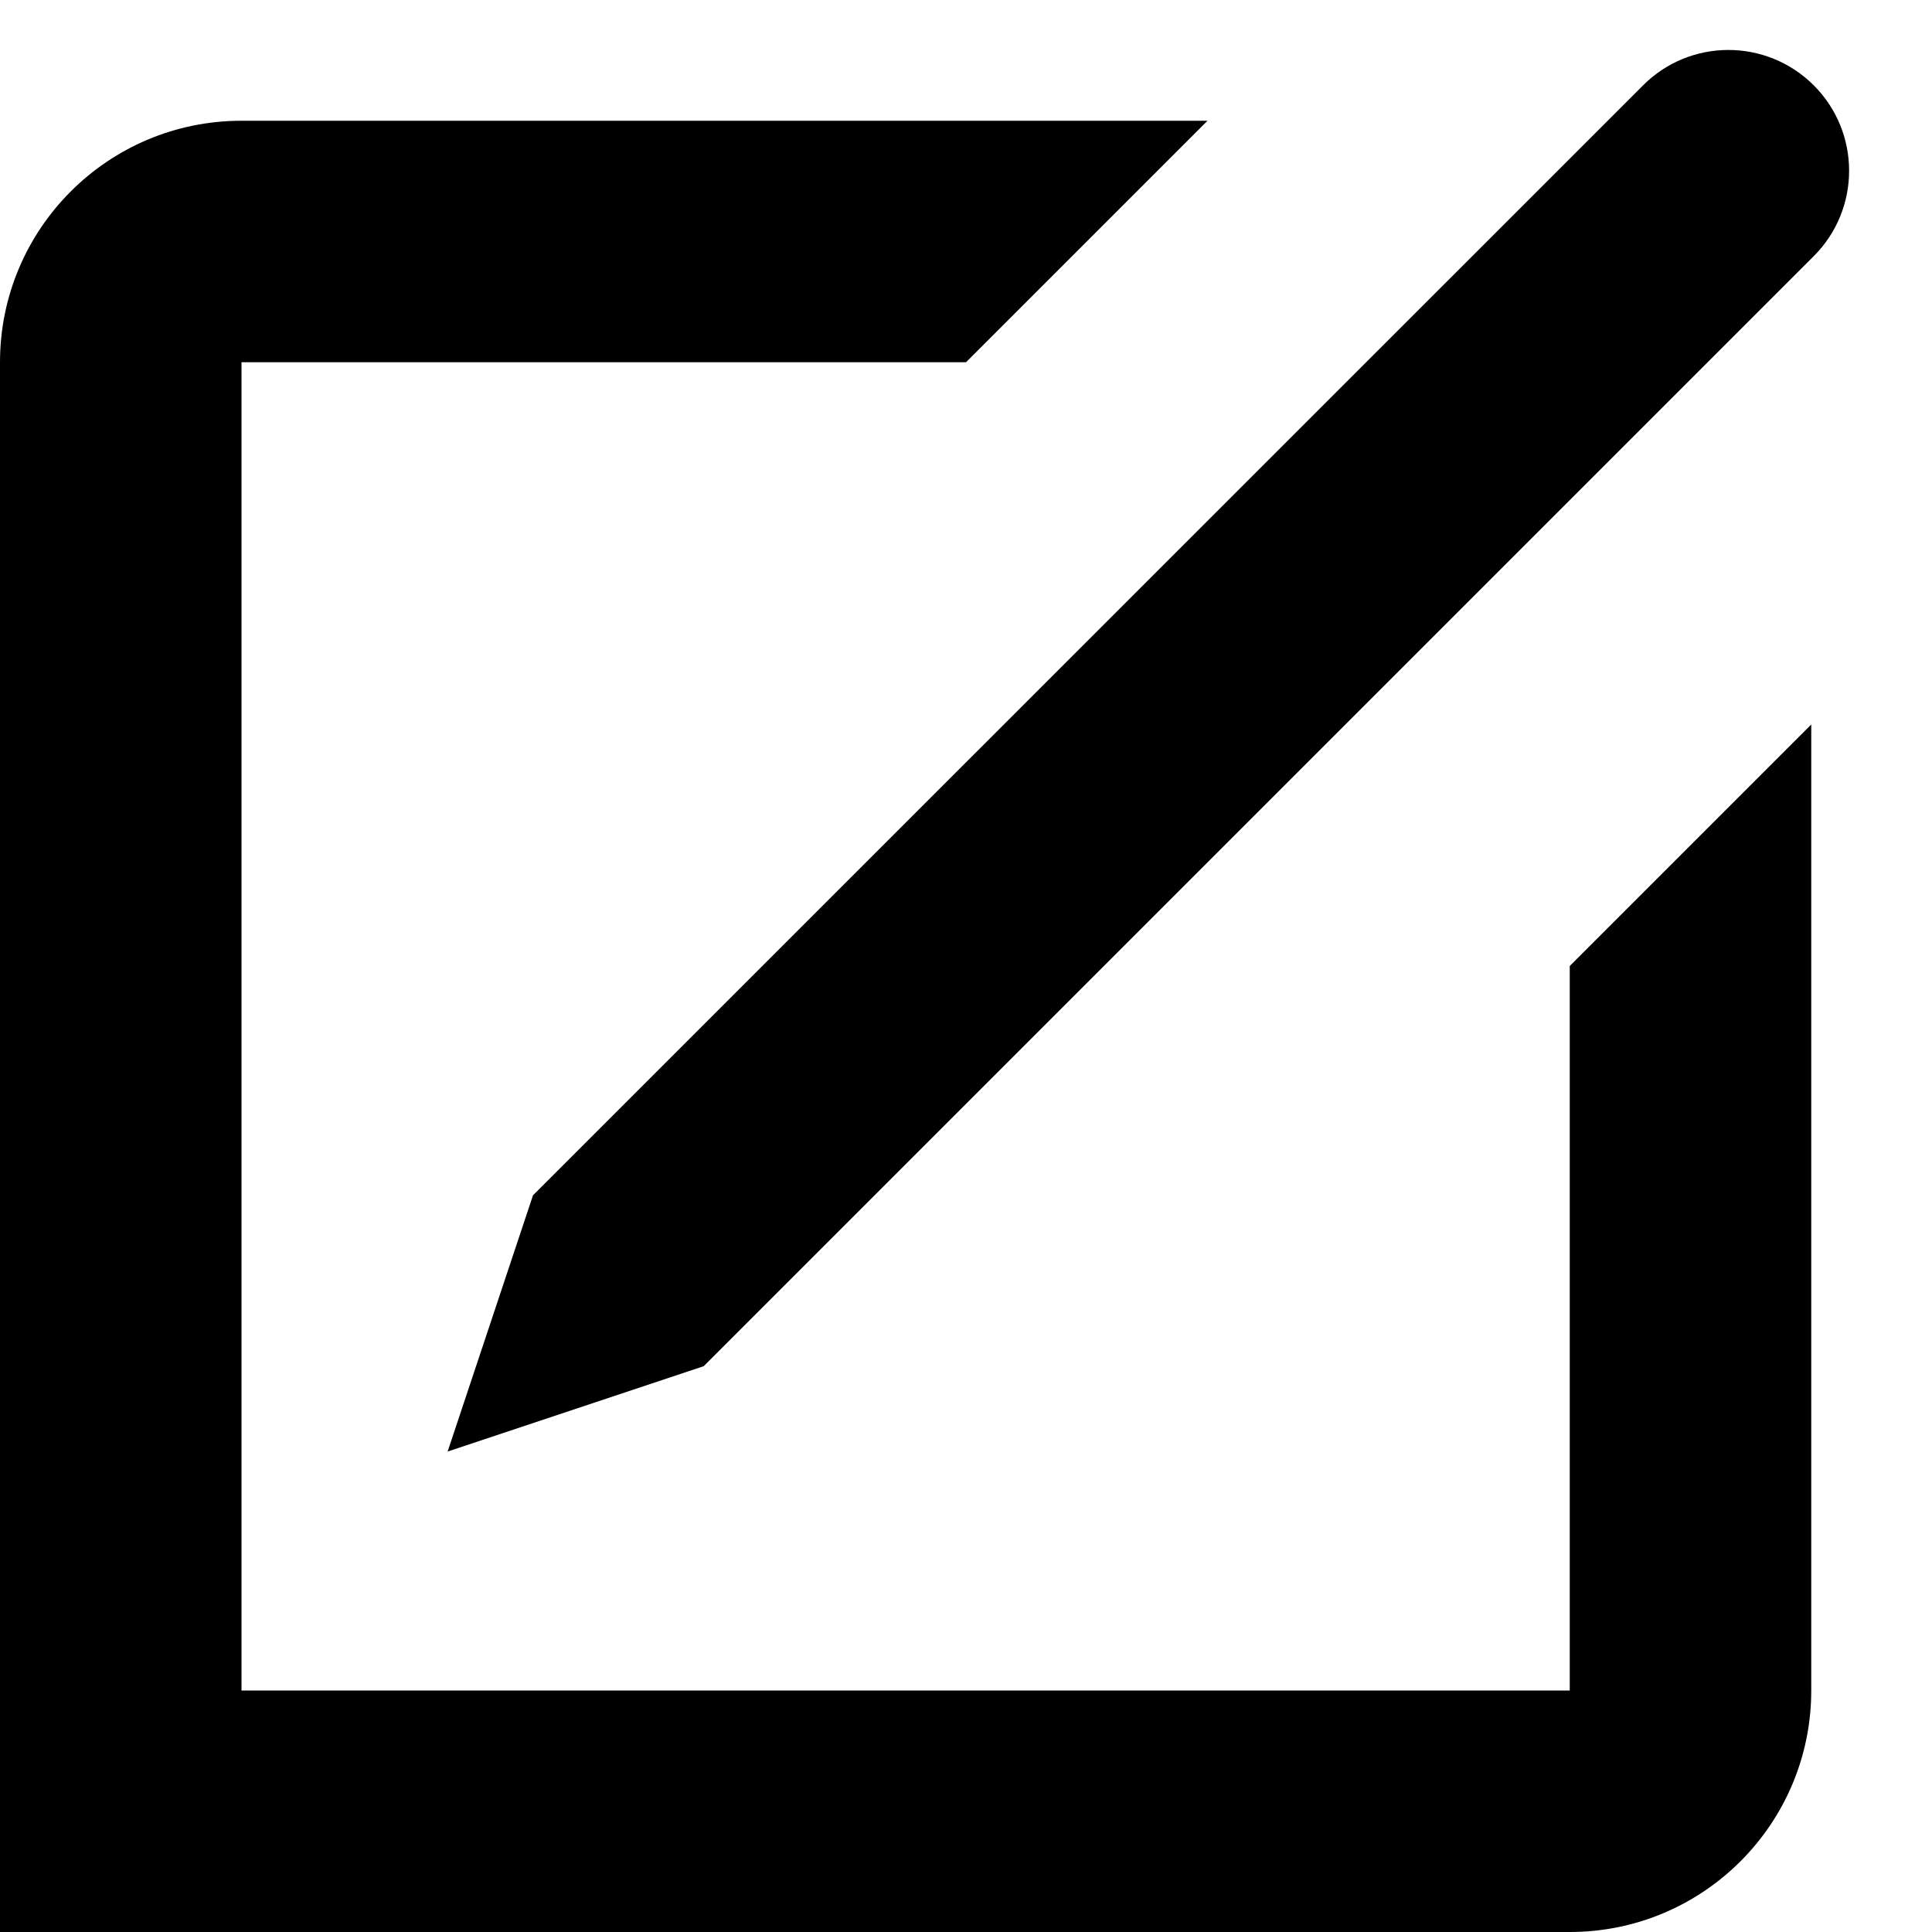 <svg width="16" height="16" viewBox="0 0 16 16" fill="none" xmlns="http://www.w3.org/2000/svg">
    <path d="M15.021 0.707C14.63 0.316 13.997 0.316 13.607 0.707L4.414 9.899L3.707 12.021L5.828 11.314L15.021 2.121C15.411 1.731 15.411 1.097 15.021 0.707Z" fill="currentColor"/>
    <path d="M2 1H10L8 3H2V14H13V8L15 6V14C15 15.104 14.105 16 13 16H0V3C0 1.895 0.895 1 2 1Z" fill="currentColor"/>
</svg>
